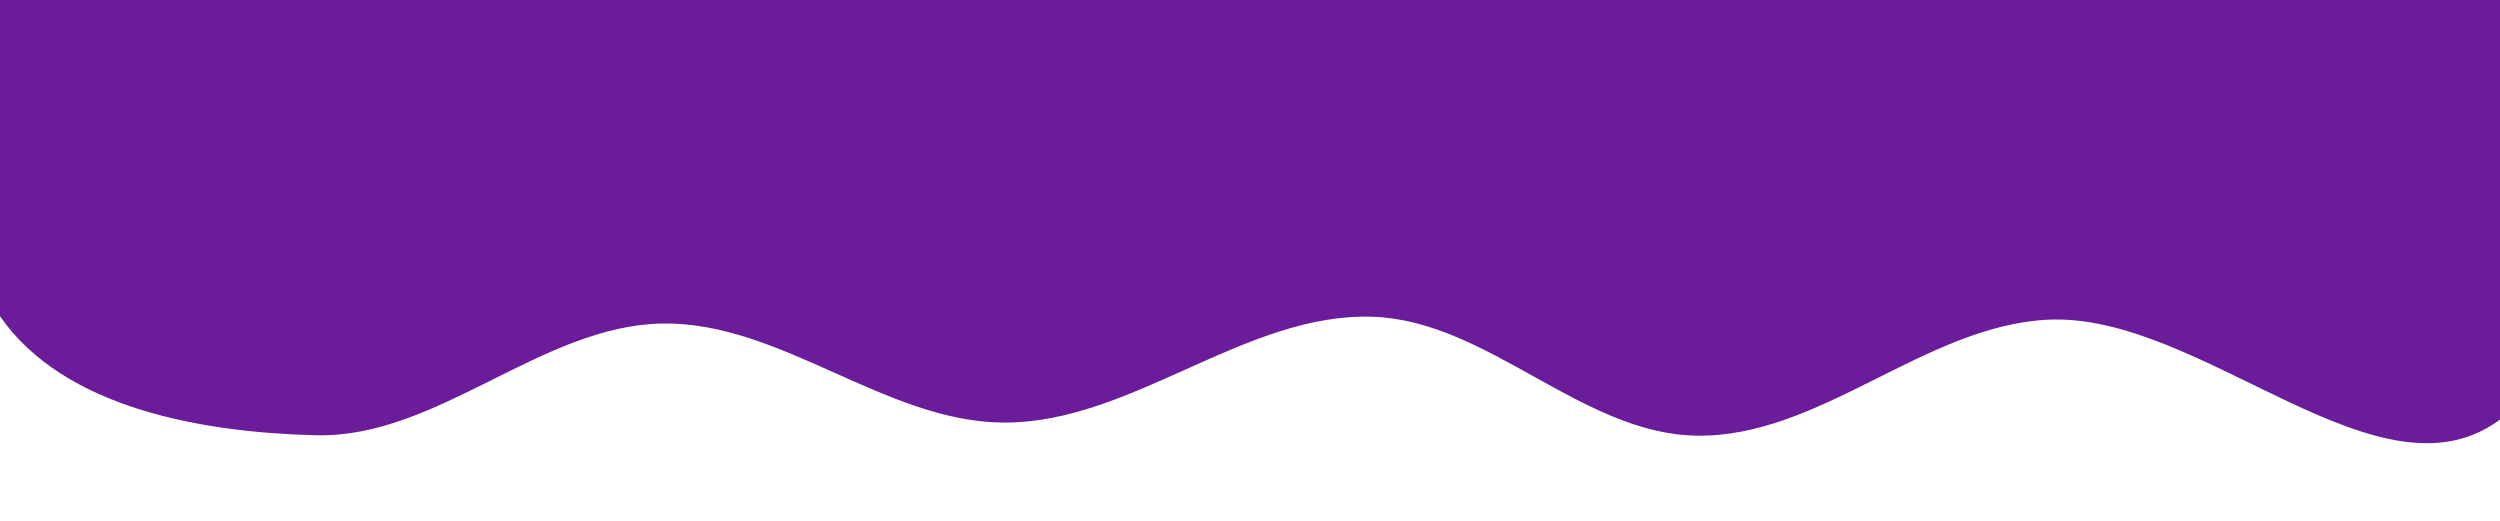 <?xml version="1.0" encoding="UTF-8" standalone="no"?>
<!-- Created with Inkscape (http://www.inkscape.org/) -->

<svg
   xmlns:dc="http://purl.org/dc/elements/1.1/"
   xmlns:cc="http://creativecommons.org/ns#"
   xmlns:rdf="http://www.w3.org/1999/02/22-rdf-syntax-ns#"
   xmlns:svg="http://www.w3.org/2000/svg"
   xmlns="http://www.w3.org/2000/svg"
   xmlns:sodipodi="http://sodipodi.sourceforge.net/DTD/sodipodi-0.dtd"
   xmlns:inkscape="http://www.inkscape.org/namespaces/inkscape"
   width="1920px"
   height="400px"
   viewBox="0 0 1920 400"
   version="1.1"
   id="SVGRoot"
   inkscape:version="0.92.2 (5c3e80d, 2017-08-06)"
   sodipodi:docname="vagues.svg">
  <sodipodi:namedview
     id="base"
     pagecolor="#ffffff"
     bordercolor="#666666"
     borderopacity="1.0"
     inkscape:pageopacity="0.0"
     inkscape:pageshadow="2"
     inkscape:zoom="0.35"
     inkscape:cx="895.07237"
     inkscape:cy="157.64677"
     inkscape:document-units="px"
     inkscape:current-layer="layer1"
     showgrid="false"
     inkscape:window-width="1366"
     inkscape:window-height="717"
     inkscape:window-x="0"
     inkscape:window-y="25"
     inkscape:window-maximized="1" />
  <defs
     id="defs1414" />
  <g
     id="layer1"
     inkscape:groupmode="layer"
     inkscape:label="Calque 1">
    <path
       style="opacity:1;fill:#6a1b9a;fill-opacity:0.992;stroke:none;stroke-width:5.51;stroke-miterlimit:4;stroke-dasharray:none;stroke-opacity:1"
       d="M -6.8119675e-8,1.3623867e-7 H 1925.714 c 0,0 80.324,253.22 -2.857,320 -93.272,74.881 -231.601,-81.05 -351.029,-74.433 -94.296,5.225 -174.543,90.585 -268.97,89.029 -88.123,-1.452 -160.061,-88.082 -248.137,-91.309 -98.171,-3.597 -185.049,81.394 -283.285,81.262 -91.12,-0.122 -171.449,-77.448 -262.559,-76.081 -93.163,1.398 -172.873,88.054 -266.019,85.818 C 156.383,332.21 49.224,313.985 -6.8119675e-8,242.857 -46.067,176.291 -6.8119675e-8,1.3623867e-7 -6.8119675e-8,1.3623867e-7 Z"
       id="rect1973"
       inkscape:connector-curvature="0"
       sodipodi:nodetypes="ccaaaaaaaac" />
  </g>
</svg>
